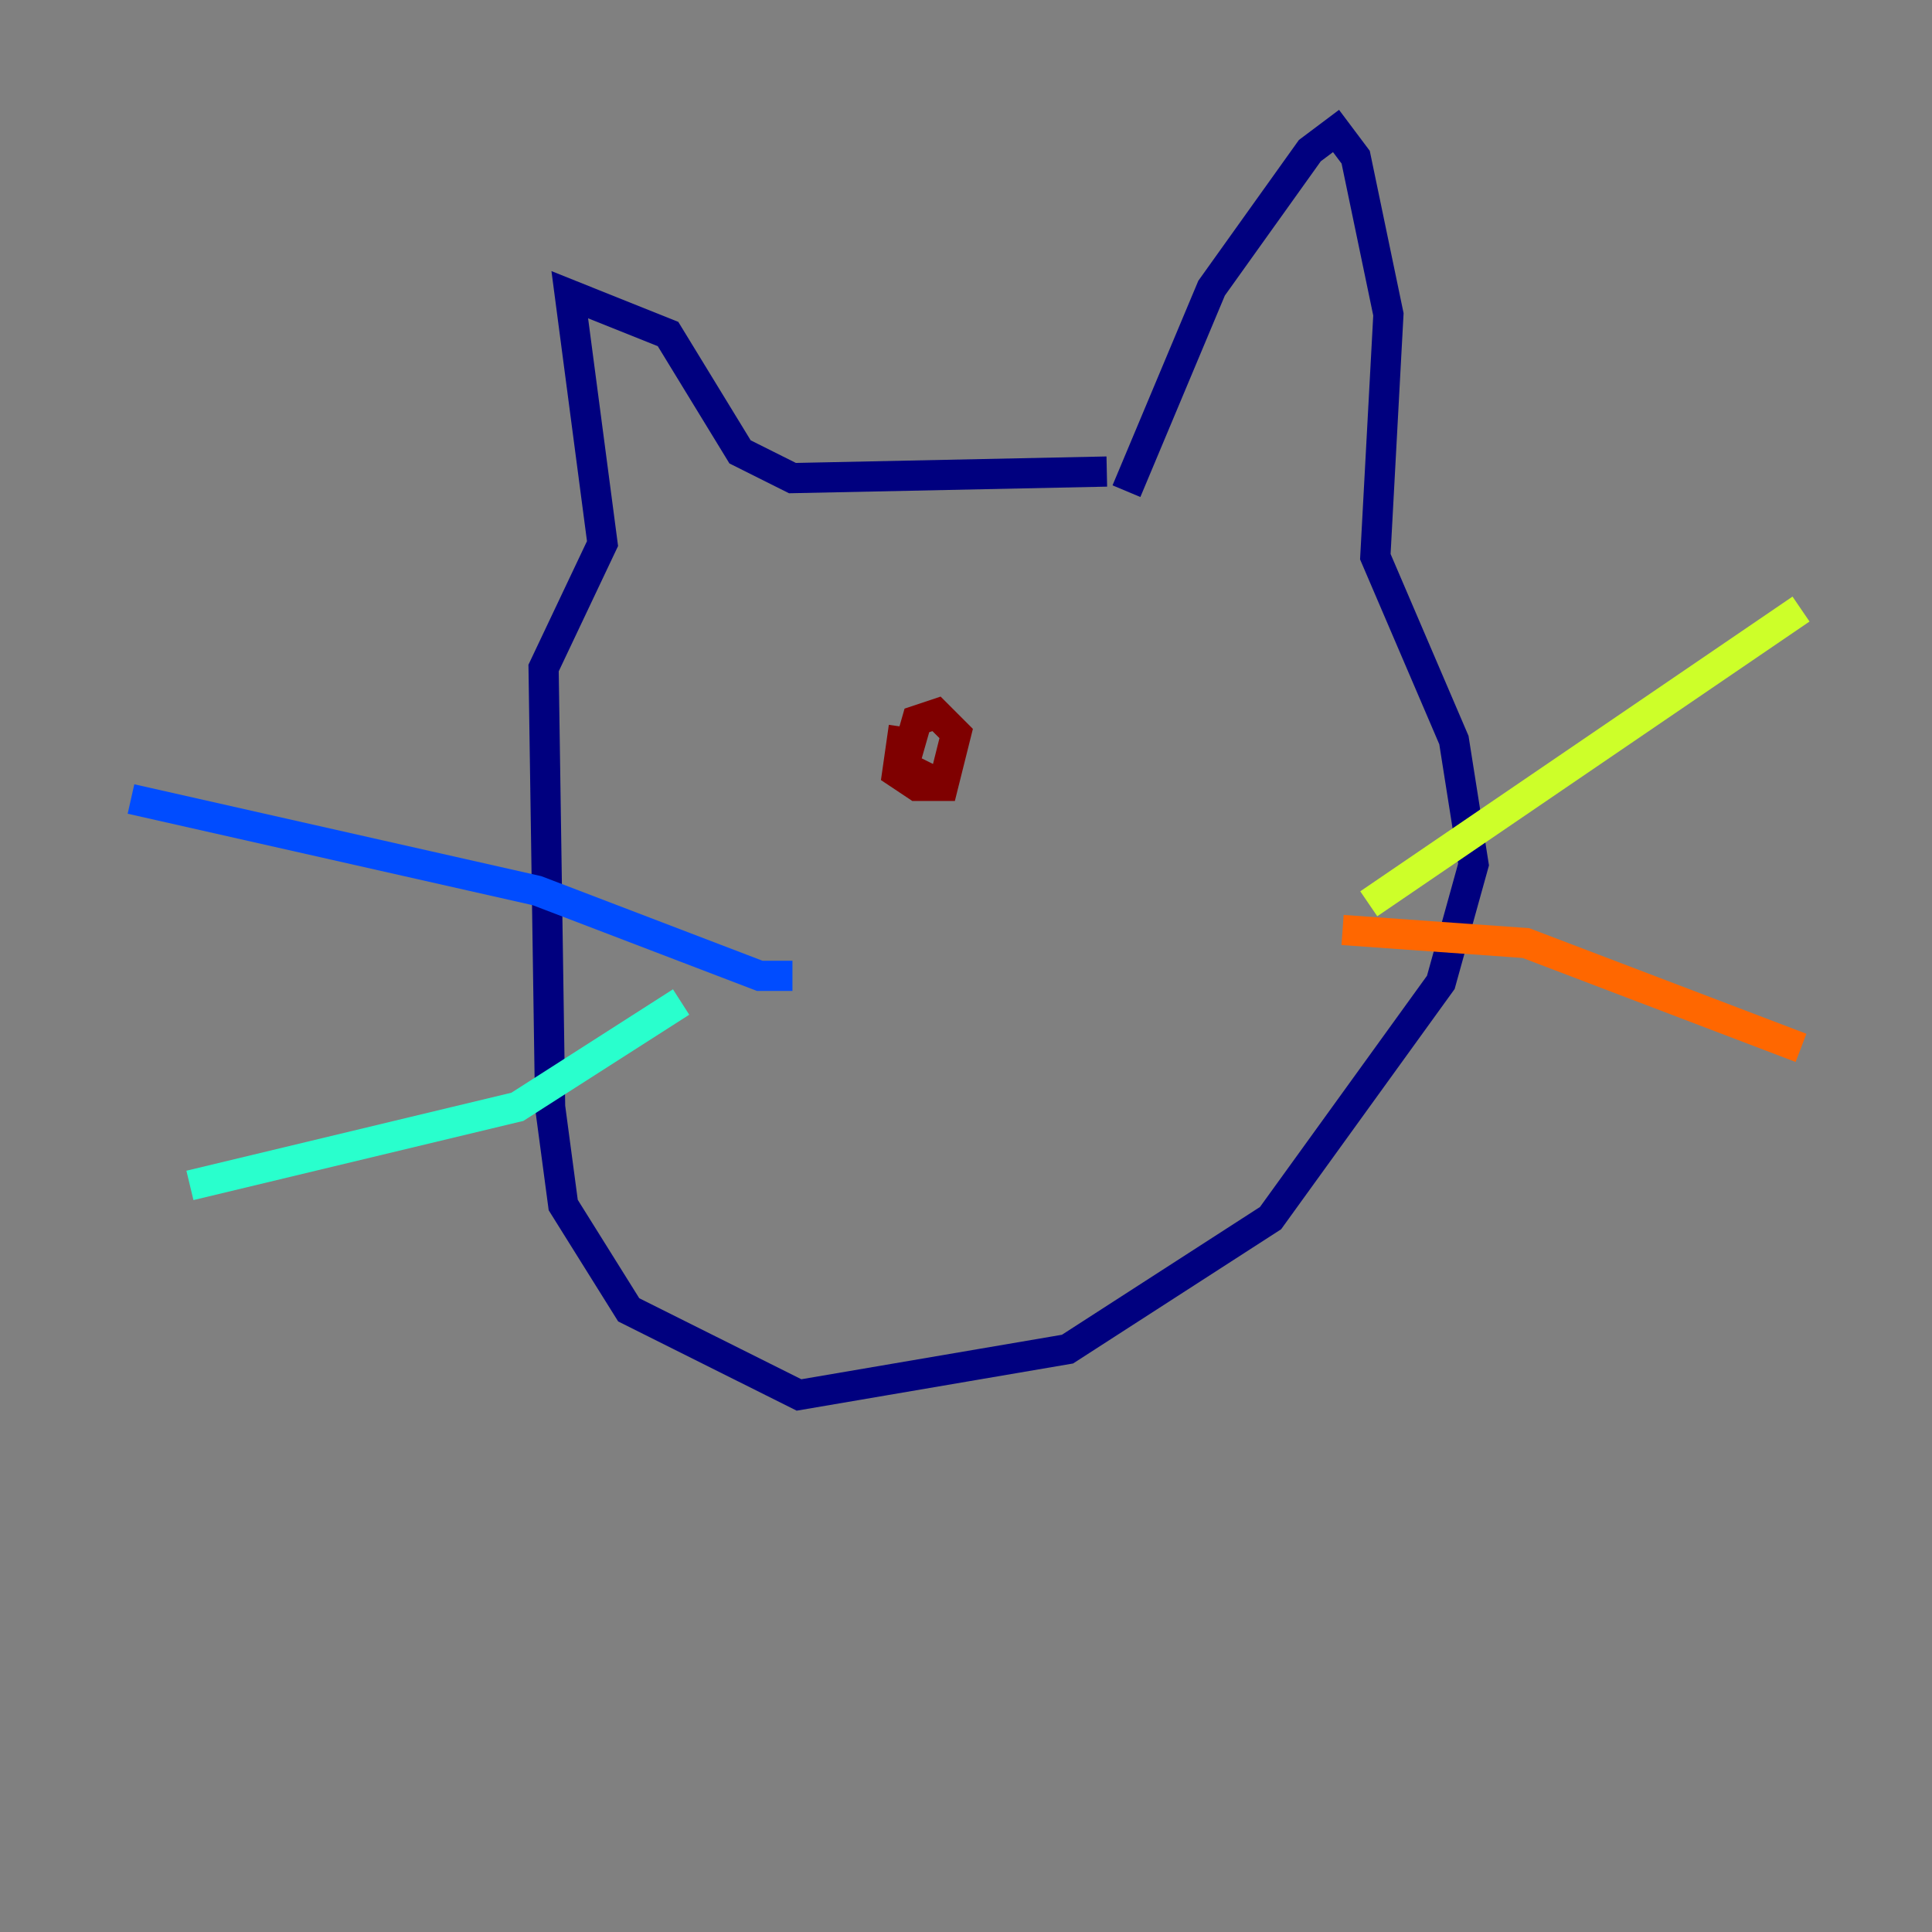 <?xml version="1.0" encoding="utf-8" ?>
<svg baseProfile="tiny" height="128" version="1.2" viewBox="0,0,128,128" width="128" xmlns="http://www.w3.org/2000/svg" xmlns:ev="http://www.w3.org/2001/xml-events" xmlns:xlink="http://www.w3.org/1999/xlink"><rect x="0" y="0" width="128" height="128" fill="#808080" stroke="none"/><defs /><polyline fill="none" points="74.63,32.542 80.271,19.091 86.78,9.98 88.515,8.678 89.817,10.414 91.986,20.827 91.119,36.881 96.325,49.031 97.627,57.275 95.458,65.085 84.176,80.705 70.725,89.383 52.936,92.42 41.654,86.78 37.315,79.837 36.447,73.329 36.014,44.258 39.919,36.014 37.749,19.525 44.258,22.129 49.031,29.939 52.502,31.675 73.329,31.241" stroke="#00007f" stroke-width="2" /><polyline fill="none" points="52.502,64.651 50.332,64.651 35.58,59.01 8.678,52.936" stroke="#004cff" stroke-width="2" /><polyline fill="none" points="45.125,66.386 34.278,73.329 12.583,78.536" stroke="#29ffcd" stroke-width="2" /><polyline fill="none" points="90.685,59.878 119.322,40.352" stroke="#cdff29" stroke-width="2" /><polyline fill="none" points="88.949,61.614 101.098,62.481 119.322,69.424" stroke="#ff6700" stroke-width="2" /><polyline fill="none" points="59.878,48.163 59.444,51.2 60.746,52.068 62.481,52.068 63.349,48.597 62.047,47.295 60.746,47.729 59.878,50.766 61.614,51.634" stroke="#7f0000" stroke-width="2" /></svg>